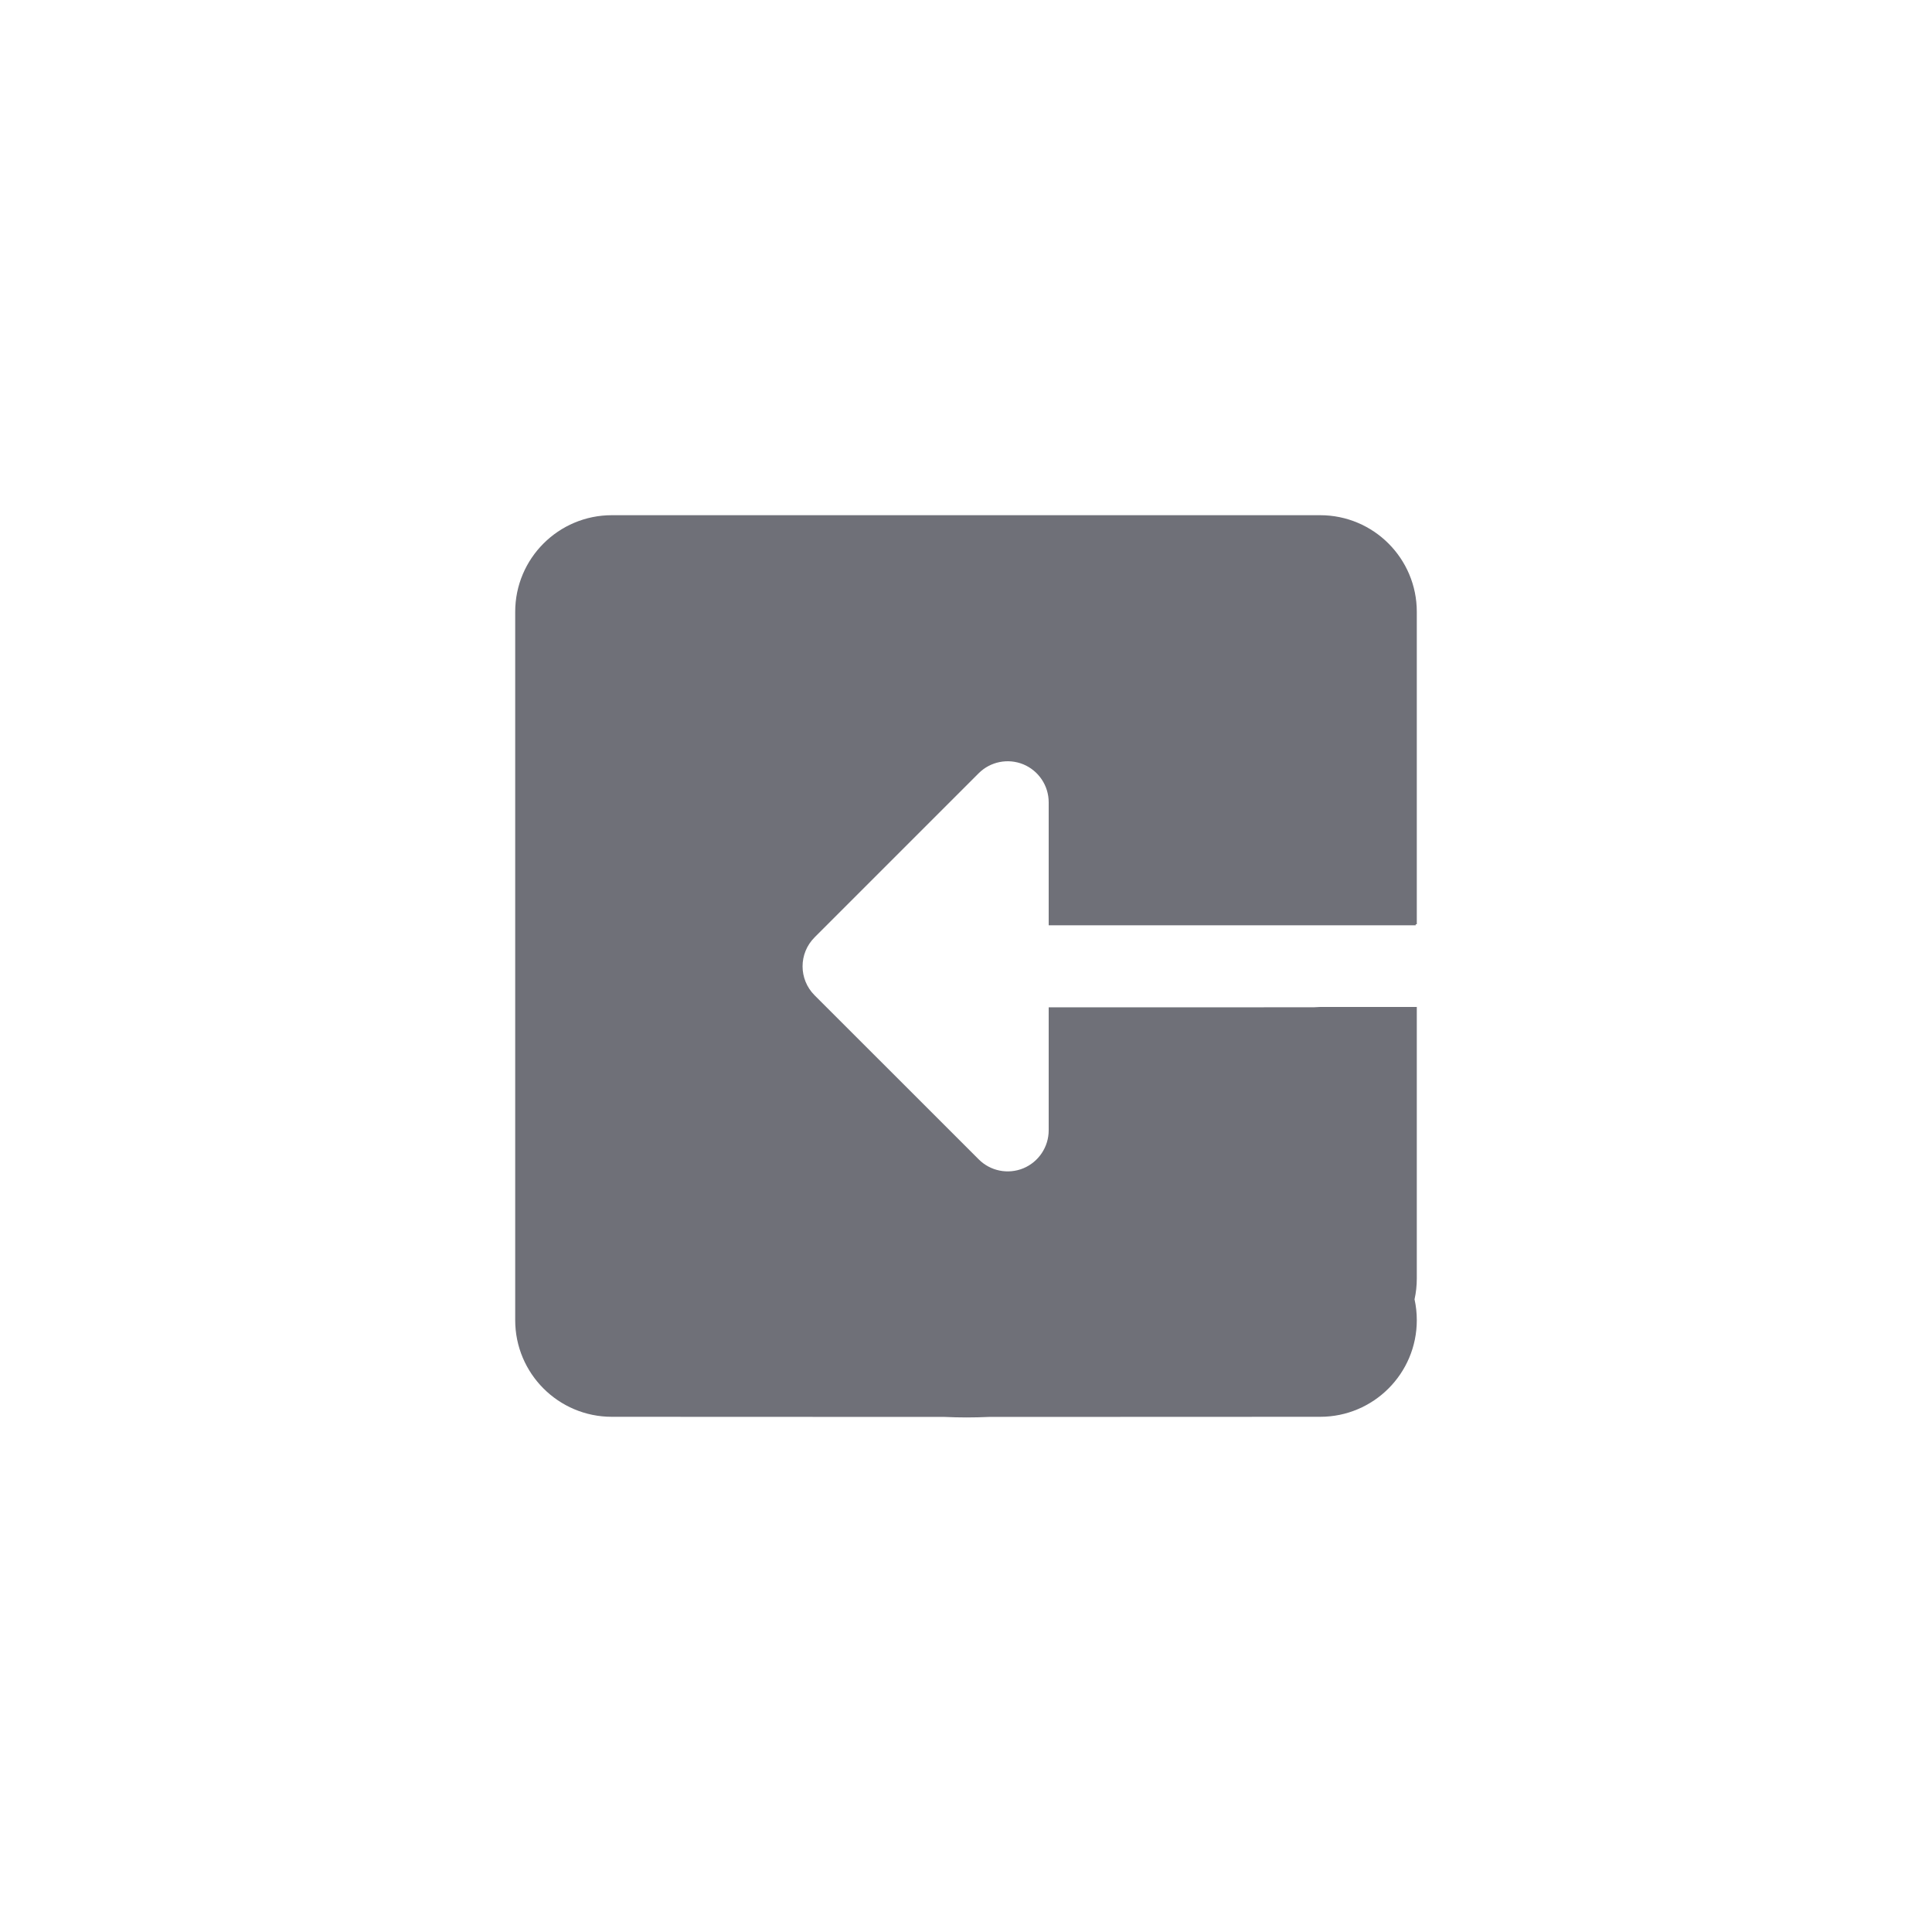 <?xml version="1.0" encoding="UTF-8"?>
<svg width="30px" height="30px" viewBox="0 0 30 30" version="1.1" xmlns="http://www.w3.org/2000/svg" xmlns:xlink="http://www.w3.org/1999/xlink">
    <!-- Generator: Sketch 58 (84663) - https://sketch.com -->
    <desc>Created with Sketch.</desc>
    <g id="sidebar/__button/--exit" stroke="none" stroke-width="1" fill="none" fill-rule="evenodd">
        <path d="M20.5,8 C21.328,8 22,8.672 22,9.5 L22,14.352 L21.982,14.352 L21.983,14.368 L21.983,14.368 L16.284,14.368 L16.284,12.458 C16.284,12.2 16.128,11.968 15.891,11.869 C15.653,11.771 15.379,11.825 15.197,12.007 L12.649,14.555 C12.4,14.804 12.4,15.206 12.649,15.455 L15.197,18.002 C15.379,18.185 15.653,18.239 15.891,18.141 C16.128,18.042 16.284,17.809 16.284,17.552 L16.284,15.642 L20.396,15.641 L20.5,15.636 L22,15.636 L22,19.852 C22,19.964 21.988,20.072 21.965,20.176 C21.988,20.28 22,20.388 22,20.5 C22,21.328 21.328,22 20.5,22 L15.353,22.002 C15.239,22.007 15.125,22.01 15.01,22.01 C14.896,22.01 14.782,22.007 14.669,22.002 L9.5,22 C8.672,22 8,21.328 8,20.5 L8,9.5 C8,8.672 8.672,8 9.5,8 L20.5,8 Z" id="形状结合" fill="#6F7078" fill-rule="nonzero"></path>
    </g>
</svg>